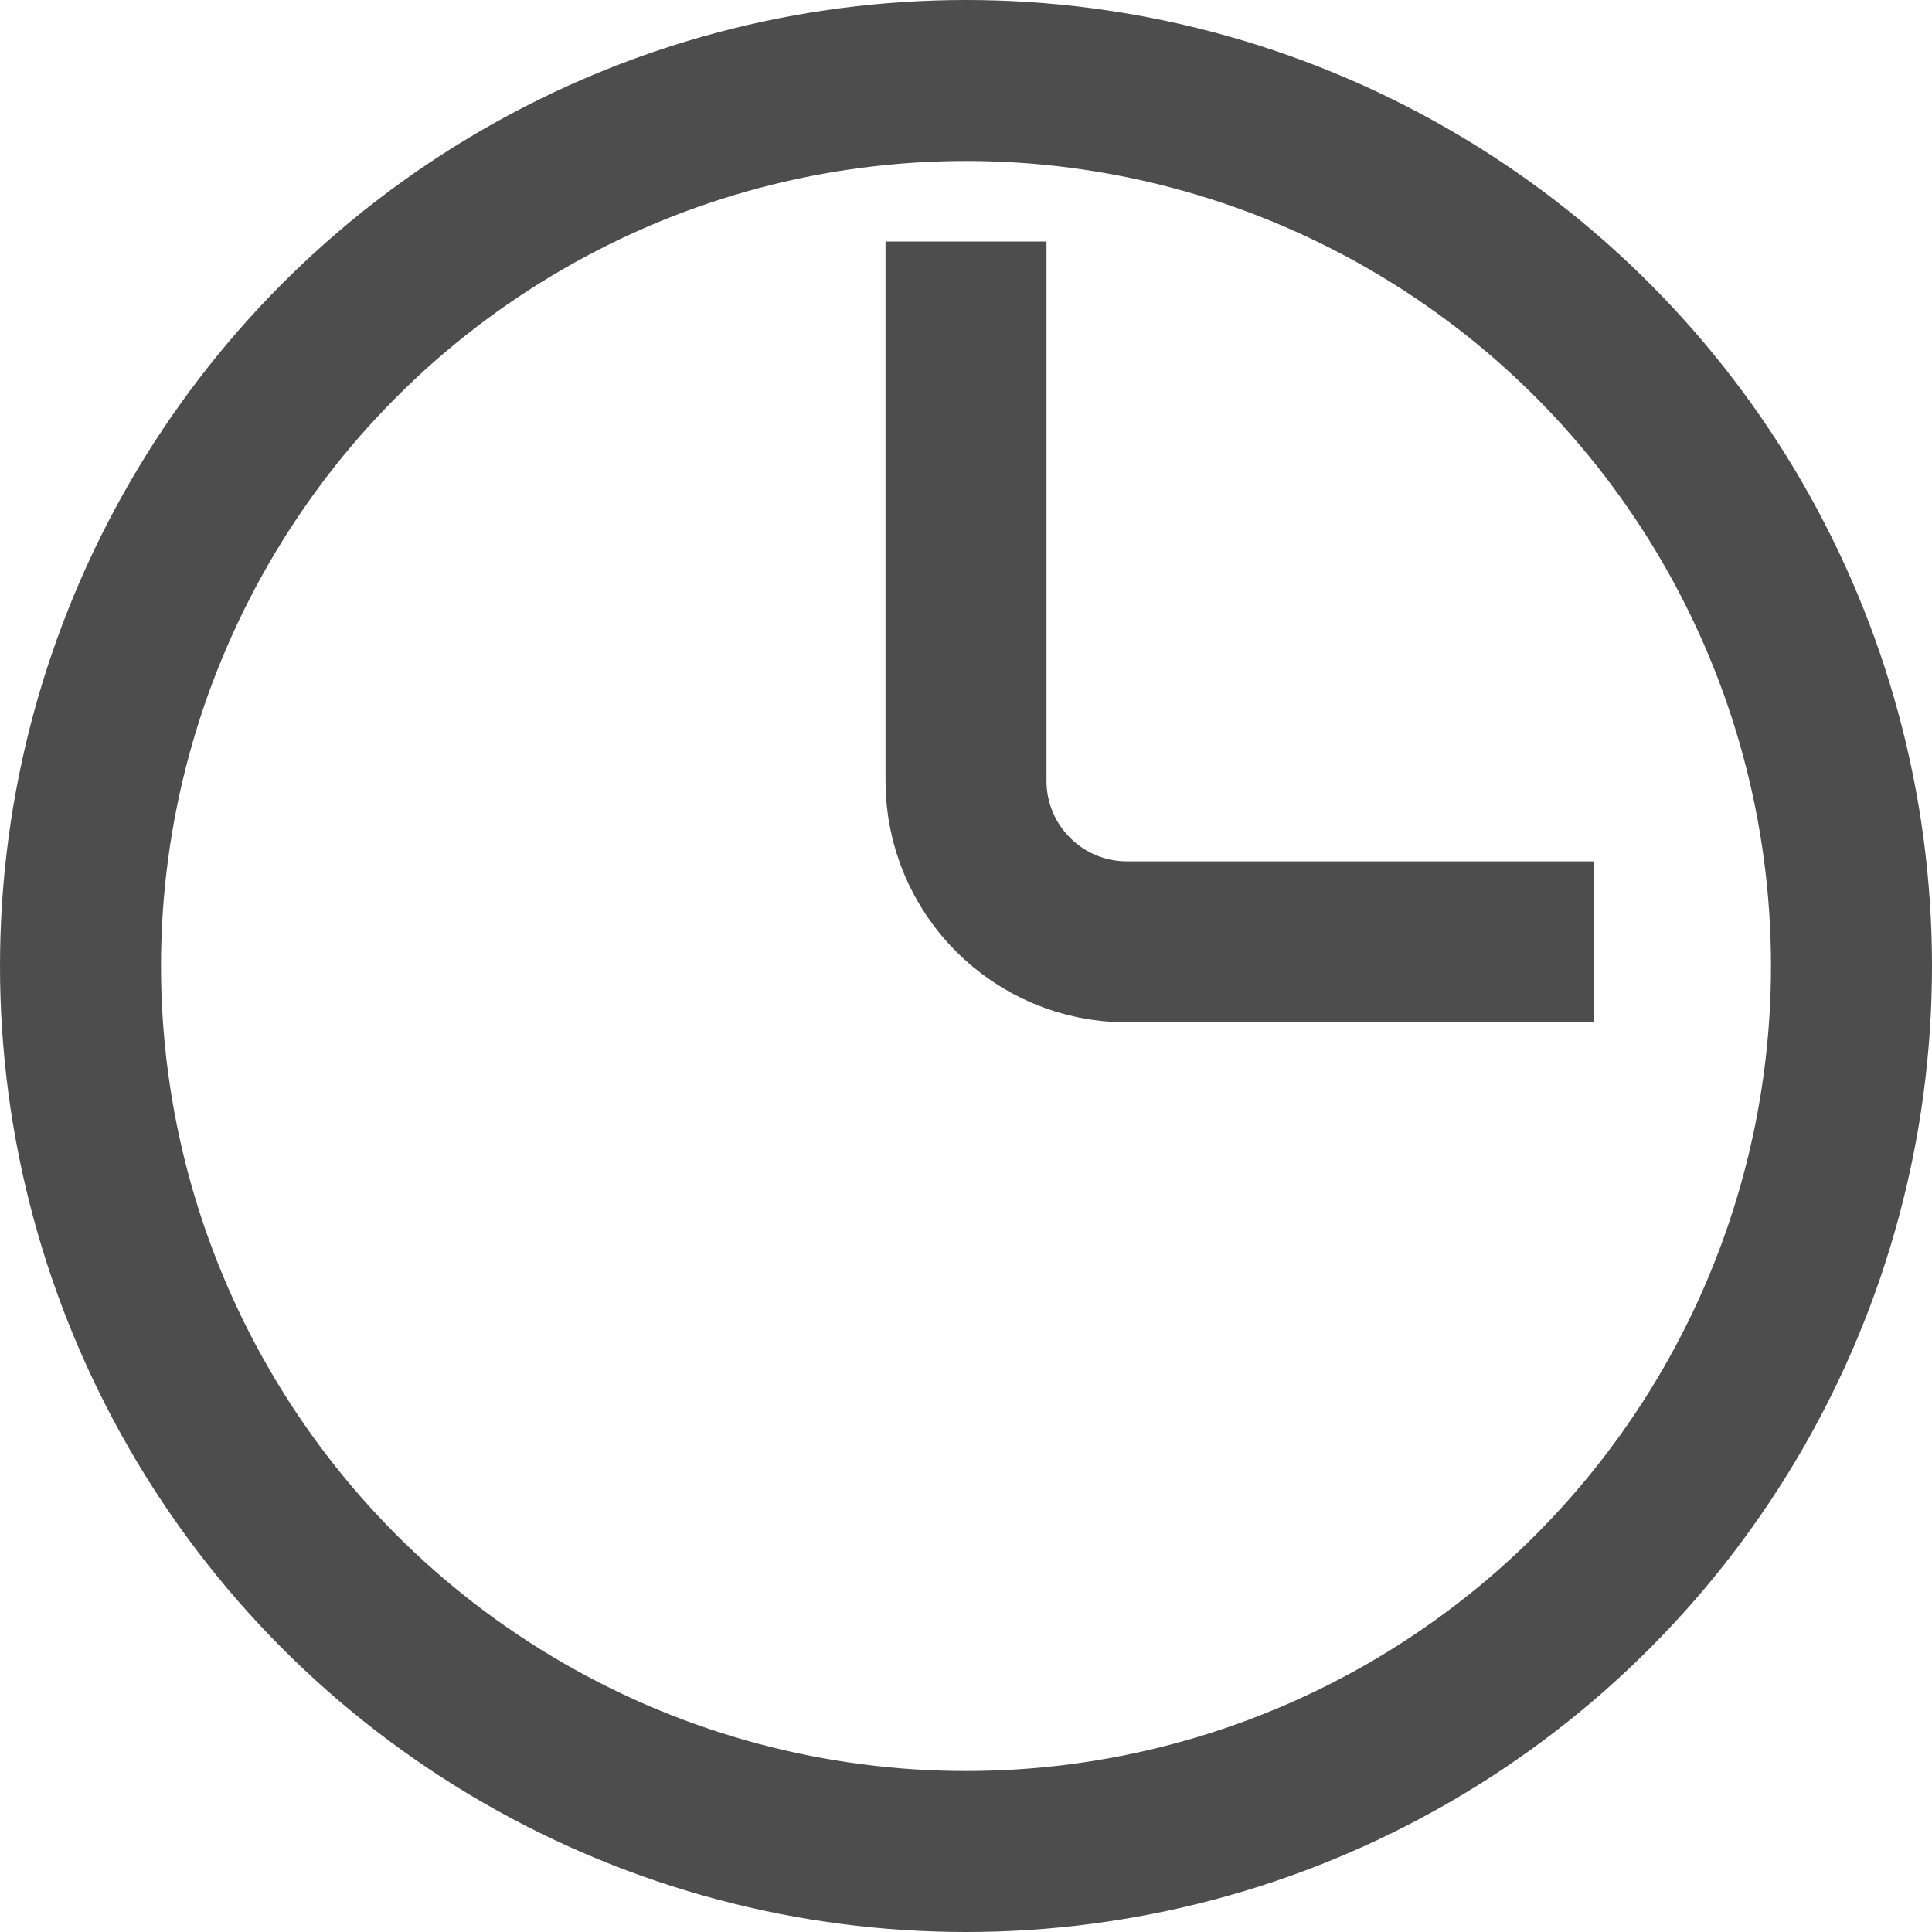 <svg width="24" height="24" fill="none" xmlns="http://www.w3.org/2000/svg">
  <circle cx="12" cy="12" r="11" stroke="#4D4D4D" stroke-width="2"/>
  <path d="M12 3v6.7c0 1.105.895 2 2 2h5.8" stroke="#4D4D4D" stroke-width="2"/>
</svg>
